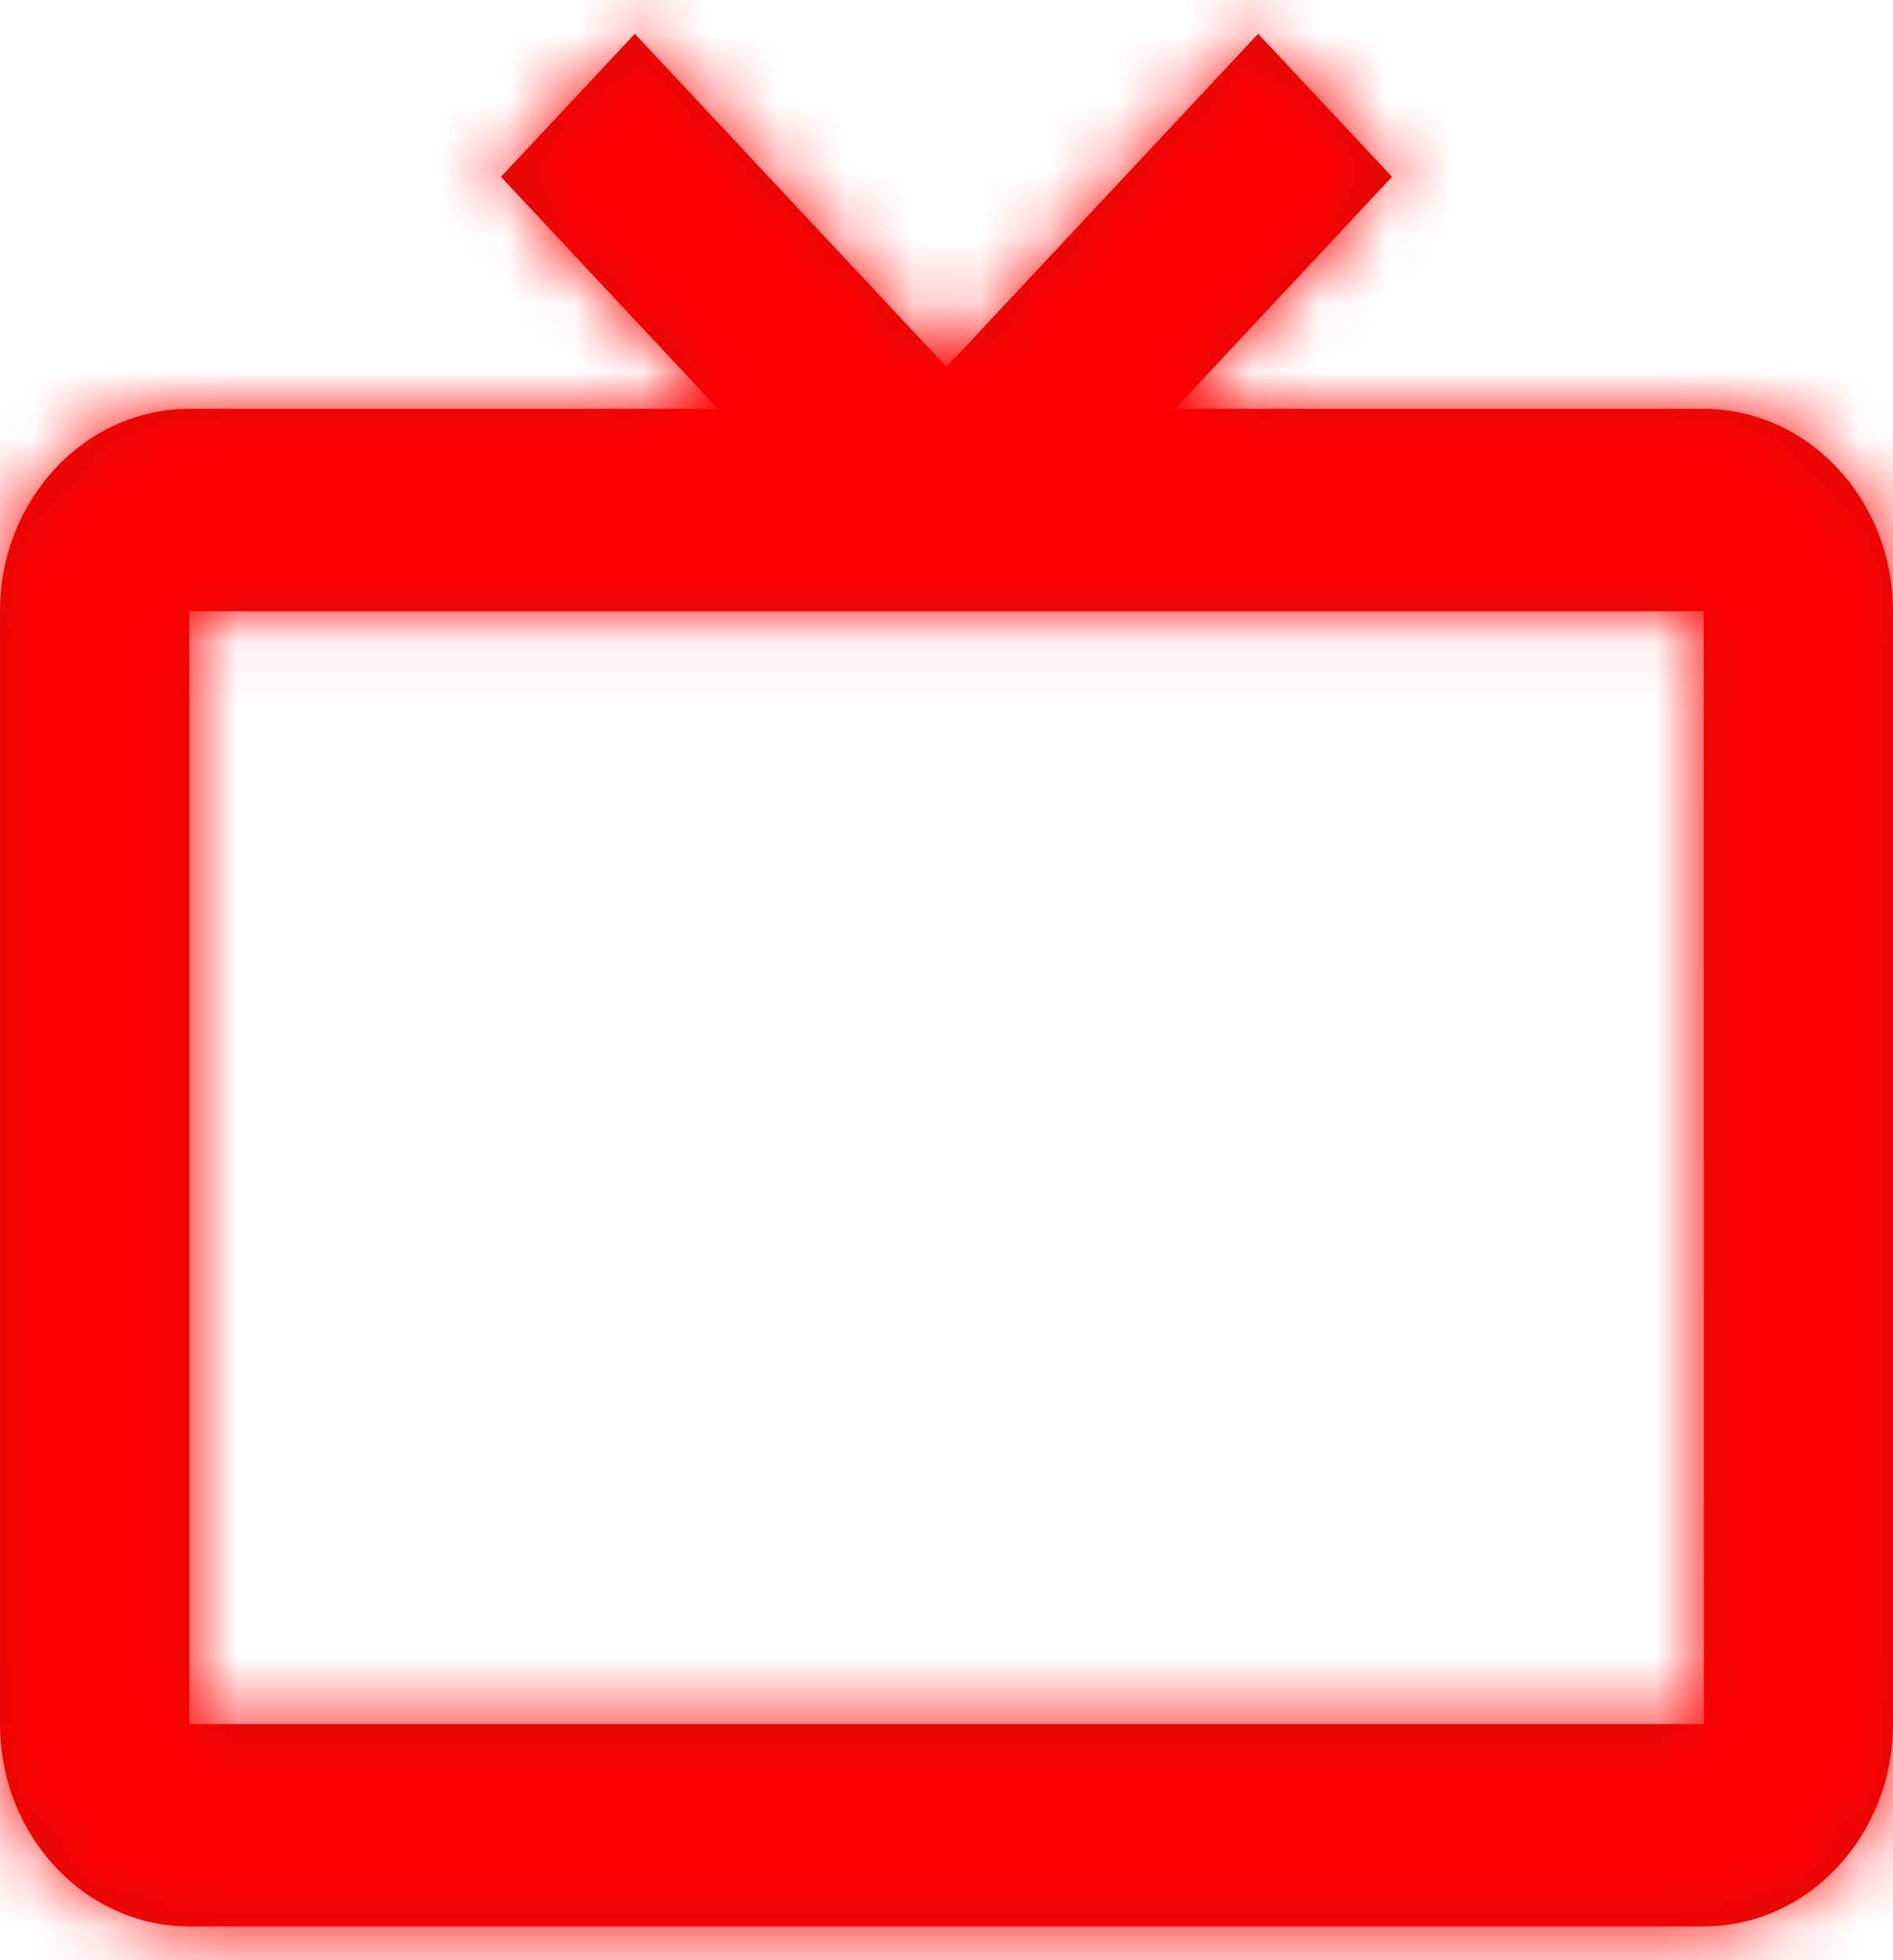 <svg width="28" height="29" viewBox="0 0 28 29" fill="none" xmlns="http://www.w3.org/2000/svg">
<mask id="path-1-inside-1_180_7829" fill="white">
<path d="M25.2 6.049H17.38L20.59 2.616L18.61 0.5L14 5.429L9.39 0.5L7.41 2.616L10.62 6.049H2.8C1.256 6.049 0 7.391 0 9.042V25.506C0 27.157 1.256 28.5 2.8 28.5H25.2C26.744 28.5 28 27.157 28 25.506V9.042C28 7.391 26.744 6.049 25.2 6.049ZM2.8 25.506V9.042H25.2L25.203 25.506H2.8Z"/>
</mask>
<path d="M25.2 6.049H17.38L20.59 2.616L18.61 0.5L14 5.429L9.39 0.5L7.41 2.616L10.62 6.049H2.8C1.256 6.049 0 7.391 0 9.042V25.506C0 27.157 1.256 28.5 2.8 28.5H25.2C26.744 28.5 28 27.157 28 25.506V9.042C28 7.391 26.744 6.049 25.2 6.049ZM2.8 25.506V9.042H25.2L25.203 25.506H2.8Z" fill="#D90D08"/>
<path d="M17.38 6.049L15.189 3.999L10.466 9.049H17.38V6.049ZM20.59 2.616L22.781 4.666L24.698 2.616L22.781 0.567L20.59 2.616ZM18.61 0.5L20.801 -1.549L18.61 -3.892L16.419 -1.549L18.61 0.5ZM14 5.429L11.809 7.478L14 9.821L16.191 7.478L14 5.429ZM9.39 0.5L11.581 -1.549L9.39 -3.892L7.199 -1.549L9.39 0.5ZM7.41 2.616L5.219 0.567L3.302 2.616L5.219 4.666L7.41 2.616ZM10.62 6.049V9.049H17.534L12.811 3.999L10.62 6.049ZM2.8 25.506H-0.2V28.506H2.8V25.506ZM2.8 9.042V6.042H-0.2V9.042H2.8ZM25.2 9.042L28.2 9.042L28.2 6.042H25.2V9.042ZM25.203 25.506V28.506H28.203L28.203 25.506L25.203 25.506ZM25.2 3.049H17.38V9.049H25.2V3.049ZM19.571 8.098L22.781 4.666L18.399 0.567L15.189 3.999L19.571 8.098ZM22.781 0.567L20.801 -1.549L16.419 2.549L18.399 4.666L22.781 0.567ZM16.419 -1.549L11.809 3.38L16.191 7.478L20.801 2.549L16.419 -1.549ZM16.191 3.38L11.581 -1.549L7.199 2.549L11.809 7.478L16.191 3.38ZM7.199 -1.549L5.219 0.567L9.601 4.666L11.581 2.549L7.199 -1.549ZM5.219 4.666L8.429 8.098L12.811 3.999L9.601 0.567L5.219 4.666ZM10.62 3.049H2.8V9.049H10.62V3.049ZM2.8 3.049C-0.587 3.049 -3 5.926 -3 9.042H3C3 8.983 3.021 8.966 3.012 8.975C3.007 8.981 2.988 8.999 2.949 9.017C2.907 9.036 2.854 9.049 2.8 9.049V3.049ZM-3 9.042V25.506H3V9.042H-3ZM-3 25.506C-3 28.622 -0.587 31.5 2.8 31.5V25.5C2.854 25.5 2.907 25.513 2.949 25.532C2.988 25.549 3.007 25.567 3.012 25.573C3.021 25.583 3 25.566 3 25.506H-3ZM2.8 31.5H25.2V25.5H2.8V31.5ZM25.2 31.5C28.587 31.5 31 28.622 31 25.506H25C25 25.566 24.979 25.583 24.988 25.573C24.994 25.567 25.012 25.549 25.051 25.532C25.093 25.513 25.146 25.5 25.2 25.5V31.5ZM31 25.506V9.042H25V25.506H31ZM31 9.042C31 5.926 28.587 3.049 25.2 3.049V9.049C25.146 9.049 25.093 9.036 25.051 9.017C25.012 8.999 24.994 8.981 24.988 8.975C24.979 8.966 25 8.983 25 9.042H31ZM5.8 25.506V9.042H-0.2V25.506H5.8ZM2.8 12.042H25.2V6.042H2.8V12.042ZM22.2 9.043L22.203 25.507L28.203 25.506L28.2 9.042L22.2 9.043ZM25.203 22.506H2.8V28.506H25.203V22.506Z" fill="#FF0000" mask="url(#path-1-inside-1_180_7829)"/>
</svg>
